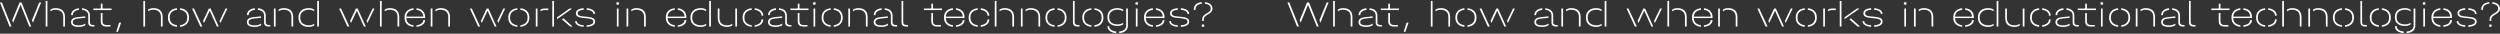 <svg width="2451" height="33" viewBox="0 0 2451 33" fill="none" xmlns="http://www.w3.org/2000/svg">
<rect x="0" y="0" width="2451" height="33" fill="#333333" stroke="none"/>
<path d="M11.277 26L1.845 2.384H0.045V2.672L9.405 26H11.277ZM12.933 22.256L20.169 4.688L28.773 26H30.609L21.141 2.384H19.197L11.997 19.808L12.933 22.256ZM31.365 19.808L32.301 22.256L40.257 2.672V2.384H38.457L31.365 19.808Z" fill="white"/>
<path d="M44.786 26H46.478V0.944H44.786V26ZM49.43 9.44V11.096C50.726 10.124 52.454 9.548 54.29 9.548C59.33 9.548 61.994 12.032 61.994 16.676V26H63.686V16.676C63.686 10.988 60.446 7.964 54.506 7.964C52.598 7.964 50.798 8.504 49.43 9.44Z" fill="white"/>
<path d="M77.472 9.692V8.072C72.828 8.504 69.768 11.06 69.768 14.516V14.804H71.424V14.516C71.424 11.96 73.872 10.088 77.472 9.692ZM80.424 8.072V9.692C84.384 10.052 86.508 11.996 86.508 15.308V22.256C86.508 24.596 88.056 26 90.684 26H92.592V24.488H91.008C89.208 24.488 88.164 23.552 88.164 21.932V15.308C88.164 11.096 85.356 8.468 80.424 8.072ZM83.664 24.74L83.556 23.156C81.972 24.236 79.776 24.884 77.292 24.884C73.332 24.884 71.352 23.804 71.352 21.68C71.352 19.628 72.972 18.548 76.572 18.188L83.556 17.468V16.028L76.248 16.784C71.784 17.252 69.66 18.836 69.66 21.68C69.66 24.776 72.288 26.396 77.328 26.396C79.848 26.396 82.008 25.82 83.664 24.74Z" fill="white"/>
<path d="M100.503 8.36V3.572H98.847V7.64C98.847 8.18 98.667 8.36 98.127 8.36H91.575V9.872H109.359V8.36H100.503ZM100.503 20.996V12.824H98.811V21.032C98.811 24.128 100.719 26 103.959 26H108.279V24.488H104.067C101.799 24.488 100.503 23.228 100.503 20.996Z" fill="white"/>
<path d="M114.006 31.148H115.626L118.65 22.544V22.256H116.742L114.006 31.148Z" fill="white"/>
<path d="M140.552 26H142.244V0.944H140.552V26ZM145.196 9.44V11.096C146.492 10.124 148.22 9.548 150.056 9.548C155.096 9.548 157.76 12.032 157.76 16.676V26H159.452V16.676C159.452 10.988 156.212 7.964 150.272 7.964C148.364 7.964 146.564 8.504 145.196 9.44Z" fill="white"/>
<path d="M173.561 9.62V8.072C168.053 8.576 164.669 11.816 164.669 16.856V17.612C164.669 22.544 168.053 25.784 173.561 26.288V24.704C169.133 24.236 166.397 21.644 166.397 17.576V16.856C166.397 12.752 169.061 10.124 173.561 9.62ZM176.513 8.072V9.656C180.905 10.124 183.569 12.824 183.569 16.856V17.576C183.569 21.608 180.869 24.272 176.513 24.704V26.288C181.949 25.784 185.297 22.544 185.297 17.612V16.856C185.297 11.852 181.949 8.576 176.513 8.072Z" fill="white"/>
<path d="M198.335 26L190.199 8.36H188.435V8.648L196.427 26H198.335ZM214.427 26L206.471 8.36H204.779L199.091 20.456L199.991 22.544L205.643 10.484L212.627 26H214.427ZM215.255 20.564L216.083 22.544L222.815 8.648V8.36H221.123L215.255 20.564Z" fill="white"/>
<path d="M249.843 9.692V8.072C245.199 8.504 242.139 11.06 242.139 14.516V14.804H243.795V14.516C243.795 11.96 246.243 10.088 249.843 9.692ZM252.795 8.072V9.692C256.755 10.052 258.879 11.996 258.879 15.308V22.256C258.879 24.596 260.427 26 263.055 26H264.963V24.488H263.379C261.579 24.488 260.535 23.552 260.535 21.932V15.308C260.535 11.096 257.727 8.468 252.795 8.072ZM256.035 24.74L255.927 23.156C254.343 24.236 252.147 24.884 249.663 24.884C245.703 24.884 243.723 23.804 243.723 21.68C243.723 19.628 245.343 18.548 248.943 18.188L255.927 17.468V16.028L248.619 16.784C244.155 17.252 242.031 18.836 242.031 21.68C242.031 24.776 244.659 26.396 249.699 26.396C252.219 26.396 254.379 25.82 256.035 24.74Z" fill="white"/>
<path d="M273.164 9.44V11.096C274.46 10.124 276.188 9.548 278.024 9.548C283.064 9.548 285.728 12.032 285.728 16.676V26H287.42V16.676C287.42 10.988 284.18 7.964 278.24 7.964C276.332 7.964 274.532 8.504 273.164 9.44ZM268.52 26H270.212V8.36H268.52V26Z" fill="white"/>
<path d="M312.69 26V0.944H310.998V26H312.69ZM308.046 9.404C306.606 8.504 304.734 7.964 302.754 7.964C296.562 7.964 292.638 11.384 292.638 16.82V17.54C292.638 22.976 296.562 26.396 302.754 26.396C304.734 26.396 306.606 25.856 308.046 24.956V23.336C306.714 24.272 304.914 24.812 303.006 24.812C297.678 24.812 294.366 22.076 294.366 17.54V16.82C294.366 12.284 297.678 9.548 303.006 9.548C304.914 9.548 306.714 10.088 308.046 11.024V9.404Z" fill="white"/>
<path d="M342.511 26L334.375 8.36H332.611V8.648L340.603 26H342.511ZM358.603 26L350.647 8.36H348.955L343.267 20.456L344.167 22.544L349.819 10.484L356.803 26H358.603ZM359.431 20.564L360.259 22.544L366.991 8.648V8.36H365.299L359.431 20.564Z" fill="white"/>
<path d="M372.512 26H374.204V0.944H372.512V26ZM377.156 9.44V11.096C378.452 10.124 380.18 9.548 382.016 9.548C387.056 9.548 389.72 12.032 389.72 16.676V26H391.412V16.676C391.412 10.988 388.172 7.964 382.232 7.964C380.324 7.964 378.524 8.504 377.156 9.44Z" fill="white"/>
<path d="M408.33 8.072V9.656C412.362 10.124 414.882 12.572 414.99 16.28H398.394C398.538 12.572 401.166 10.124 405.378 9.656V8.072C400.014 8.576 396.63 11.852 396.63 16.784V17.612C396.63 22.508 399.978 25.784 405.378 26.288V24.704C401.058 24.236 398.394 21.68 398.394 17.72H416.754V16.676C416.754 11.78 413.514 8.576 408.33 8.072ZM408.33 24.74V26.288C413.334 25.892 416.61 23.408 416.754 19.7H414.954C414.882 22.436 412.29 24.38 408.33 24.74Z" fill="white"/>
<path d="M426.903 9.44V11.096C428.199 10.124 429.927 9.548 431.763 9.548C436.803 9.548 439.467 12.032 439.467 16.676V26H441.159V16.676C441.159 10.988 437.919 7.964 431.979 7.964C430.071 7.964 428.271 8.504 426.903 9.44ZM422.259 26H423.951V8.36H422.259V26Z" fill="white"/>
<path d="M470.69 26L462.554 8.36H460.79V8.648L468.782 26H470.69ZM486.782 26L478.826 8.36H477.134L471.446 20.456L472.346 22.544L477.998 10.484L484.982 26H486.782ZM487.61 20.564L488.438 22.544L495.17 8.648V8.36H493.478L487.61 20.564Z" fill="white"/>
<path d="M507.229 9.62V8.072C501.721 8.576 498.337 11.816 498.337 16.856V17.612C498.337 22.544 501.721 25.784 507.229 26.288V24.704C502.801 24.236 500.065 21.644 500.065 17.576V16.856C500.065 12.752 502.729 10.124 507.229 9.62ZM510.181 8.072V9.656C514.573 10.124 517.237 12.824 517.237 16.856V17.576C517.237 21.608 514.537 24.272 510.181 24.704V26.288C515.617 25.784 518.965 22.544 518.965 17.612V16.856C518.965 11.852 515.617 8.576 510.181 8.072Z" fill="white"/>
<path d="M525.286 8.36V26H526.942V8.36H525.286ZM529.894 9.512V11.096C530.938 10.34 532.342 9.872 533.962 9.872H537.598V8.36H534.034C532.45 8.36 531.01 8.756 529.894 9.512Z" fill="white"/>
<path d="M541.473 26H543.165V0.944H541.473V26ZM546.153 16.964V18.8L560.553 8.648V8.36H558.357L546.153 16.964ZM552.345 17.936L551.013 19.016L558.933 26H561.057V25.712L552.345 17.936Z" fill="white"/>
<path d="M575.223 24.776V26.324C580.299 26.036 583.431 24.236 583.431 21.392V21.032C583.431 18.296 581.055 16.964 575.439 16.424L571.767 16.1C567.915 15.776 566.367 14.876 566.367 13.112V12.788C566.367 10.988 568.527 9.8 572.235 9.584V8.036C567.483 8.324 564.639 10.088 564.639 12.824V13.184C564.639 15.776 566.799 17.144 571.731 17.576L575.367 17.936C579.939 18.404 581.703 19.232 581.703 21.068V21.392C581.703 23.336 579.291 24.56 575.223 24.776ZM575.223 8.036V9.584C579.183 9.872 581.703 11.384 581.703 13.508V13.652H583.395V13.508C583.395 10.484 580.191 8.396 575.223 8.036ZM572.235 26.324V24.776C568.059 24.488 565.539 23.048 565.539 20.852V20.708H563.847V20.852C563.847 23.912 567.159 25.964 572.235 26.324Z" fill="white"/>
<path d="M605.602 4.724C606.394 4.724 606.97 4.148 606.97 3.392C606.97 2.636 606.394 2.096 605.602 2.096C604.81 2.096 604.234 2.636 604.234 3.392C604.234 4.148 604.846 4.724 605.602 4.724ZM604.774 26H606.43V8.36H604.774V26Z" fill="white"/>
<path d="M618.891 9.44V11.096C620.187 10.124 621.915 9.548 623.751 9.548C628.791 9.548 631.455 12.032 631.455 16.676V26H633.147V16.676C633.147 10.988 629.907 7.964 623.967 7.964C622.059 7.964 620.259 8.504 618.891 9.44ZM614.247 26H615.939V8.36H614.247V26Z" fill="white"/>
<path d="M664.479 8.072V9.656C668.511 10.124 671.031 12.572 671.139 16.28H654.543C654.687 12.572 657.315 10.124 661.527 9.656V8.072C656.163 8.576 652.779 11.852 652.779 16.784V17.612C652.779 22.508 656.127 25.784 661.527 26.288V24.704C657.207 24.236 654.543 21.68 654.543 17.72H672.903V16.676C672.903 11.78 669.663 8.576 664.479 8.072ZM664.479 24.74V26.288C669.483 25.892 672.759 23.408 672.903 19.7H671.103C671.031 22.436 668.439 24.38 664.479 24.74Z" fill="white"/>
<path d="M696.983 26V0.944H695.291V26H696.983ZM692.339 9.404C690.899 8.504 689.027 7.964 687.047 7.964C680.855 7.964 676.931 11.384 676.931 16.82V17.54C676.931 22.976 680.855 26.396 687.047 26.396C689.027 26.396 690.899 25.856 692.339 24.956V23.336C691.007 24.272 689.207 24.812 687.299 24.812C681.971 24.812 678.659 22.076 678.659 17.54V16.82C678.659 12.284 681.971 9.548 687.299 9.548C689.207 9.548 691.007 10.088 692.339 11.024V9.404Z" fill="white"/>
<path d="M717.934 24.92V23.264C716.674 24.236 714.946 24.812 713.074 24.812C708.034 24.812 705.37 22.328 705.37 17.684V8.36H703.678V17.684C703.678 23.372 706.918 26.396 712.858 26.396C714.766 26.396 716.566 25.856 717.934 24.92ZM722.578 8.36H720.886V26H722.578V8.36Z" fill="white"/>
<path d="M736.975 9.656V8.072C731.503 8.576 728.083 11.852 728.083 16.784V17.576C728.083 22.508 731.503 25.784 736.975 26.288V24.668C732.511 24.236 729.811 21.608 729.811 17.576V16.784C729.811 12.752 732.511 10.124 736.975 9.656ZM739.927 8.072V9.656C743.815 10.088 746.551 12.284 746.551 15.164V15.38H748.279V15.164C748.279 11.42 744.787 8.54 739.927 8.072ZM739.927 24.668V26.288C744.823 25.82 748.279 22.976 748.279 19.232V19.016H746.551V19.232C746.551 22.076 743.815 24.272 739.927 24.668Z" fill="white"/>
<path d="M760.768 9.692V8.072C756.124 8.504 753.065 11.06 753.065 14.516V14.804H754.721V14.516C754.721 11.96 757.168 10.088 760.768 9.692ZM763.721 8.072V9.692C767.681 10.052 769.805 11.996 769.805 15.308V22.256C769.805 24.596 771.353 26 773.981 26H775.888V24.488H774.305C772.505 24.488 771.461 23.552 771.461 21.932V15.308C771.461 11.096 768.653 8.468 763.721 8.072ZM766.961 24.74L766.853 23.156C765.269 24.236 763.073 24.884 760.589 24.884C756.629 24.884 754.648 23.804 754.648 21.68C754.648 19.628 756.269 18.548 759.869 18.188L766.853 17.468V16.028L759.544 16.784C755.08 17.252 752.957 18.836 752.957 21.68C752.957 24.776 755.585 26.396 760.625 26.396C763.145 26.396 765.305 25.82 766.961 24.74Z" fill="white"/>
<path d="M783.8 8.36V3.572H782.144V7.64C782.144 8.18 781.964 8.36 781.424 8.36H774.872V9.872H792.656V8.36H783.8ZM783.8 20.996V12.824H782.108V21.032C782.108 24.128 784.016 26 787.256 26H791.576V24.488H787.364C785.096 24.488 783.8 23.228 783.8 20.996Z" fill="white"/>
<path d="M798.399 4.724C799.191 4.724 799.767 4.148 799.767 3.392C799.767 2.636 799.191 2.096 798.399 2.096C797.607 2.096 797.031 2.636 797.031 3.392C797.031 4.148 797.643 4.724 798.399 4.724ZM797.571 26H799.227V8.36H797.571V26Z" fill="white"/>
<path d="M814.46 9.62V8.072C808.952 8.576 805.568 11.816 805.568 16.856V17.612C805.568 22.544 808.952 25.784 814.46 26.288V24.704C810.032 24.236 807.296 21.644 807.296 17.576V16.856C807.296 12.752 809.96 10.124 814.46 9.62ZM817.412 8.072V9.656C821.804 10.124 824.468 12.824 824.468 16.856V17.576C824.468 21.608 821.768 24.272 817.412 24.704V26.288C822.848 25.784 826.196 22.544 826.196 17.612V16.856C826.196 11.852 822.848 8.576 817.412 8.072Z" fill="white"/>
<path d="M836.332 9.44V11.096C837.628 10.124 839.356 9.548 841.192 9.548C846.232 9.548 848.896 12.032 848.896 16.676V26H850.588V16.676C850.588 10.988 847.348 7.964 841.408 7.964C839.5 7.964 837.7 8.504 836.332 9.44ZM831.688 26H833.38V8.36H831.688V26Z" fill="white"/>
<path d="M864.374 9.692V8.072C859.73 8.504 856.67 11.06 856.67 14.516V14.804H858.326V14.516C858.326 11.96 860.774 10.088 864.374 9.692ZM867.326 8.072V9.692C871.286 10.052 873.41 11.996 873.41 15.308V22.256C873.41 24.596 874.958 26 877.586 26H879.494V24.488H877.91C876.11 24.488 875.066 23.552 875.066 21.932V15.308C875.066 11.096 872.258 8.468 867.326 8.072ZM870.566 24.74L870.458 23.156C868.874 24.236 866.678 24.884 864.194 24.884C860.234 24.884 858.254 23.804 858.254 21.68C858.254 19.628 859.874 18.548 863.474 18.188L870.458 17.468V16.028L863.15 16.784C858.686 17.252 856.562 18.836 856.562 21.68C856.562 24.776 859.19 26.396 864.23 26.396C866.75 26.396 868.91 25.82 870.566 24.74Z" fill="white"/>
<path d="M888.487 26H890.252V24.488H888.74C886.436 24.488 885.536 23.66 885.536 21.536V0.944H883.88V21.788C883.88 24.668 885.319 26 888.487 26Z" fill="white"/>
<path d="M914.722 8.36V3.572H913.066V7.64C913.066 8.18 912.886 8.36 912.346 8.36H905.794V9.872H923.578V8.36H914.722ZM914.722 20.996V12.824H913.03V21.032C913.03 24.128 914.938 26 918.178 26H922.498V24.488H918.286C916.018 24.488 914.722 23.228 914.722 20.996Z" fill="white"/>
<path d="M937.221 8.072V9.656C941.253 10.124 943.773 12.572 943.881 16.28H927.285C927.429 12.572 930.057 10.124 934.269 9.656V8.072C928.905 8.576 925.521 11.852 925.521 16.784V17.612C925.521 22.508 928.869 25.784 934.269 26.288V24.704C929.949 24.236 927.285 21.68 927.285 17.72H945.645V16.676C945.645 11.78 942.405 8.576 937.221 8.072ZM937.221 24.74V26.288C942.225 25.892 945.501 23.408 945.645 19.7H943.845C943.773 22.436 941.181 24.38 937.221 24.74Z" fill="white"/>
<path d="M958.565 9.656V8.072C953.093 8.576 949.673 11.852 949.673 16.784V17.576C949.673 22.508 953.093 25.784 958.565 26.288V24.668C954.101 24.236 951.401 21.608 951.401 17.576V16.784C951.401 12.752 954.101 10.124 958.565 9.656ZM961.517 8.072V9.656C965.405 10.088 968.141 12.284 968.141 15.164V15.38H969.869V15.164C969.869 11.42 966.377 8.54 961.517 8.072ZM961.517 24.668V26.288C966.413 25.82 969.869 22.976 969.869 19.232V19.016H968.141V19.232C968.141 22.076 965.405 24.272 961.517 24.668Z" fill="white"/>
<path d="M975.266 26H976.958V0.944H975.266V26ZM979.91 9.44V11.096C981.206 10.124 982.934 9.548 984.77 9.548C989.81 9.548 992.474 12.032 992.474 16.676V26H994.166V16.676C994.166 10.988 990.926 7.964 984.986 7.964C983.078 7.964 981.278 8.504 979.91 9.44Z" fill="white"/>
<path d="M1005.5 9.44V11.096C1006.8 10.124 1008.53 9.548 1010.36 9.548C1015.4 9.548 1018.07 12.032 1018.07 16.676V26H1019.76V16.676C1019.76 10.988 1016.52 7.964 1010.58 7.964C1008.67 7.964 1006.87 8.504 1005.5 9.44ZM1000.86 26H1002.55V8.36H1000.86V26Z" fill="white"/>
<path d="M1033.87 9.62V8.072C1028.36 8.576 1024.98 11.816 1024.98 16.856V17.612C1024.98 22.544 1028.36 25.784 1033.87 26.288V24.704C1029.44 24.236 1026.71 21.644 1026.71 17.576V16.856C1026.71 12.752 1029.37 10.124 1033.87 9.62ZM1036.82 8.072V9.656C1041.21 10.124 1043.88 12.824 1043.88 16.856V17.576C1043.88 21.608 1041.18 24.272 1036.82 24.704V26.288C1042.26 25.784 1045.61 22.544 1045.61 17.612V16.856C1045.61 11.852 1042.26 8.576 1036.82 8.072Z" fill="white"/>
<path d="M1056.53 26H1058.3V24.488H1056.79C1054.48 24.488 1053.58 23.66 1053.58 21.536V0.944H1051.93V21.788C1051.93 24.668 1053.37 26 1056.53 26Z" fill="white"/>
<path d="M1070.01 9.62V8.072C1064.5 8.576 1061.12 11.816 1061.12 16.856V17.612C1061.12 22.544 1064.5 25.784 1070.01 26.288V24.704C1065.58 24.236 1062.85 21.644 1062.85 17.576V16.856C1062.85 12.752 1065.51 10.124 1070.01 9.62ZM1072.96 8.072V9.656C1077.35 10.124 1080.02 12.824 1080.02 16.856V17.576C1080.02 21.608 1077.32 24.272 1072.96 24.704V26.288C1078.4 25.784 1081.75 22.544 1081.75 17.612V16.856C1081.75 11.852 1078.4 8.576 1072.96 8.072Z" fill="white"/>
<path d="M1101.14 23.948V22.364C1099.73 23.336 1097.86 23.912 1095.88 23.912C1090.48 23.912 1087.45 21.464 1087.45 17.108V16.388C1087.45 12.032 1090.52 9.512 1095.88 9.512C1097.86 9.512 1099.73 10.124 1101.14 11.096V9.476C1099.66 8.504 1097.71 7.964 1095.7 7.964C1089.51 7.964 1085.73 11.096 1085.73 16.388V17.108C1085.73 22.4 1089.47 25.46 1095.7 25.46C1097.71 25.46 1099.62 24.884 1101.14 23.948ZM1097.28 30.86V32.444C1102.72 32.048 1105.78 29.42 1105.78 25.028V8.36H1104.09V25.064C1104.09 28.412 1101.64 30.5 1097.28 30.86ZM1094.33 32.444V30.86C1090.23 30.5 1087.49 28.628 1087.49 25.964V25.676H1085.8V25.964C1085.8 29.6 1089.08 32.048 1094.33 32.444Z" fill="white"/>
<path d="M1114.42 4.724C1115.21 4.724 1115.79 4.148 1115.79 3.392C1115.79 2.636 1115.21 2.096 1114.42 2.096C1113.63 2.096 1113.05 2.636 1113.05 3.392C1113.05 4.148 1113.66 4.724 1114.42 4.724ZM1113.59 26H1115.25V8.36H1113.59V26Z" fill="white"/>
<path d="M1133.29 8.072V9.656C1137.32 10.124 1139.84 12.572 1139.95 16.28H1123.35C1123.5 12.572 1126.12 10.124 1130.34 9.656V8.072C1124.97 8.576 1121.59 11.852 1121.59 16.784V17.612C1121.59 22.508 1124.94 25.784 1130.34 26.288V24.704C1126.02 24.236 1123.35 21.68 1123.35 17.72H1141.71V16.676C1141.71 11.78 1138.47 8.576 1133.29 8.072ZM1133.29 24.74V26.288C1138.29 25.892 1141.57 23.408 1141.71 19.7H1139.91C1139.84 22.436 1137.25 24.38 1133.29 24.74Z" fill="white"/>
<path d="M1157.69 24.776V26.324C1162.77 26.036 1165.9 24.236 1165.9 21.392V21.032C1165.9 18.296 1163.52 16.964 1157.91 16.424L1154.24 16.1C1150.38 15.776 1148.84 14.876 1148.84 13.112V12.788C1148.84 10.988 1151 9.8 1154.7 9.584V8.036C1149.95 8.324 1147.11 10.088 1147.11 12.824V13.184C1147.11 15.776 1149.27 17.144 1154.2 17.576L1157.84 17.936C1162.41 18.404 1164.17 19.232 1164.17 21.068V21.392C1164.17 23.336 1161.76 24.56 1157.69 24.776ZM1157.69 8.036V9.584C1161.65 9.872 1164.17 11.384 1164.17 13.508V13.652H1165.86V13.508C1165.86 10.484 1162.66 8.396 1157.69 8.036ZM1154.7 26.324V24.776C1150.53 24.488 1148.01 23.048 1148.01 20.852V20.708H1146.32V20.852C1146.32 23.912 1149.63 25.964 1154.7 26.324Z" fill="white"/>
<path d="M1178.26 3.644V2.096C1173.37 2.492 1170.42 5.048 1170.42 9.008V9.764H1172.07V9.008C1172.07 5.984 1174.38 4.04 1178.26 3.644ZM1181.22 2.096V3.644C1184.82 4.004 1186.98 5.696 1186.98 8.288V8.648C1186.98 10.376 1185.97 11.492 1182.69 13.364C1179.6 15.128 1178.62 16.496 1178.62 19.124V20.564H1180.21V19.124C1180.21 17.072 1181.07 15.956 1184.02 14.3C1187.44 12.356 1188.7 10.844 1188.7 8.684V8.252C1188.7 4.904 1185.72 2.528 1181.22 2.096ZM1179.42 26.396C1180.14 26.396 1180.71 25.892 1180.71 25.1C1180.71 24.344 1180.14 23.84 1179.42 23.84C1178.73 23.84 1178.12 24.344 1178.12 25.1C1178.12 25.892 1178.73 26.396 1179.42 26.396Z" fill="white"/>
<path d="M1273.49 26L1264.06 2.384H1262.26V2.672L1271.62 26H1273.49ZM1275.15 22.256L1282.38 4.688L1290.99 26H1292.82L1283.36 2.384H1281.41L1274.21 19.808L1275.15 22.256ZM1293.58 19.808L1294.52 22.256L1302.47 2.672V2.384H1300.67L1293.58 19.808Z" fill="white"/>
<path d="M1307 26H1308.69V0.944H1307V26ZM1311.64 9.44V11.096C1312.94 10.124 1314.67 9.548 1316.5 9.548C1321.54 9.548 1324.21 12.032 1324.21 16.676V26H1325.9V16.676C1325.9 10.988 1322.66 7.964 1316.72 7.964C1314.81 7.964 1313.01 8.504 1311.64 9.44Z" fill="white"/>
<path d="M1339.69 9.692V8.072C1335.04 8.504 1331.98 11.06 1331.98 14.516V14.804H1333.64V14.516C1333.64 11.96 1336.09 10.088 1339.69 9.692ZM1342.64 8.072V9.692C1346.6 10.052 1348.72 11.996 1348.72 15.308V22.256C1348.72 24.596 1350.27 26 1352.9 26H1354.81V24.488H1353.22C1351.42 24.488 1350.38 23.552 1350.38 21.932V15.308C1350.38 11.096 1347.57 8.468 1342.64 8.072ZM1345.88 24.74L1345.77 23.156C1344.19 24.236 1341.99 24.884 1339.51 24.884C1335.55 24.884 1333.57 23.804 1333.57 21.68C1333.57 19.628 1335.19 18.548 1338.79 18.188L1345.77 17.468V16.028L1338.46 16.784C1334 17.252 1331.87 18.836 1331.87 21.68C1331.87 24.776 1334.5 26.396 1339.54 26.396C1342.06 26.396 1344.22 25.82 1345.88 24.74Z" fill="white"/>
<path d="M1362.72 8.36V3.572H1361.06V7.64C1361.06 8.18 1360.88 8.36 1360.34 8.36H1353.79V9.872H1371.57V8.36H1362.72ZM1362.72 20.996V12.824H1361.03V21.032C1361.03 24.128 1362.93 26 1366.17 26H1370.49V24.488H1366.28C1364.01 24.488 1362.72 23.228 1362.72 20.996Z" fill="white"/>
<path d="M1376.22 31.148H1377.84L1380.86 22.544V22.256H1378.96L1376.22 31.148Z" fill="white"/>
<path d="M1402.77 26H1404.46V0.944H1402.77V26ZM1407.41 9.44V11.096C1408.71 10.124 1410.43 9.548 1412.27 9.548C1417.31 9.548 1419.97 12.032 1419.97 16.676V26H1421.67V16.676C1421.67 10.988 1418.43 7.964 1412.49 7.964C1410.58 7.964 1408.78 8.504 1407.41 9.44Z" fill="white"/>
<path d="M1435.78 9.62V8.072C1430.27 8.576 1426.88 11.816 1426.88 16.856V17.612C1426.88 22.544 1430.27 25.784 1435.78 26.288V24.704C1431.35 24.236 1428.61 21.644 1428.61 17.576V16.856C1428.61 12.752 1431.28 10.124 1435.78 9.62ZM1438.73 8.072V9.656C1443.12 10.124 1445.78 12.824 1445.78 16.856V17.576C1445.78 21.608 1443.08 24.272 1438.73 24.704V26.288C1444.16 25.784 1447.51 22.544 1447.51 17.612V16.856C1447.51 11.852 1444.16 8.576 1438.73 8.072Z" fill="white"/>
<path d="M1460.55 26L1452.41 8.36H1450.65V8.648L1458.64 26H1460.55ZM1476.64 26L1468.69 8.36H1466.99L1461.31 20.456L1462.21 22.544L1467.86 10.484L1474.84 26H1476.64ZM1477.47 20.564L1478.3 22.544L1485.03 8.648V8.36H1483.34L1477.47 20.564Z" fill="white"/>
<path d="M1512.06 9.692V8.072C1507.41 8.504 1504.35 11.06 1504.35 14.516V14.804H1506.01V14.516C1506.01 11.96 1508.46 10.088 1512.06 9.692ZM1515.01 8.072V9.692C1518.97 10.052 1521.09 11.996 1521.09 15.308V22.256C1521.09 24.596 1522.64 26 1525.27 26H1527.18V24.488H1525.59C1523.79 24.488 1522.75 23.552 1522.75 21.932V15.308C1522.75 11.096 1519.94 8.468 1515.01 8.072ZM1518.25 24.74L1518.14 23.156C1516.56 24.236 1514.36 24.884 1511.88 24.884C1507.92 24.884 1505.94 23.804 1505.94 21.68C1505.94 19.628 1507.56 18.548 1511.16 18.188L1518.14 17.468V16.028L1510.83 16.784C1506.37 17.252 1504.25 18.836 1504.25 21.68C1504.25 24.776 1506.87 26.396 1511.91 26.396C1514.43 26.396 1516.59 25.82 1518.25 24.74Z" fill="white"/>
<path d="M1535.38 9.44V11.096C1536.68 10.124 1538.4 9.548 1540.24 9.548C1545.28 9.548 1547.94 12.032 1547.94 16.676V26H1549.64V16.676C1549.64 10.988 1546.4 7.964 1540.46 7.964C1538.55 7.964 1536.75 8.504 1535.38 9.44ZM1530.74 26H1532.43V8.36H1530.74V26Z" fill="white"/>
<path d="M1574.9 26V0.944H1573.21V26H1574.9ZM1570.26 9.404C1568.82 8.504 1566.95 7.964 1564.97 7.964C1558.78 7.964 1554.85 11.384 1554.85 16.82V17.54C1554.85 22.976 1558.78 26.396 1564.97 26.396C1566.95 26.396 1568.82 25.856 1570.26 24.956V23.336C1568.93 24.272 1567.13 24.812 1565.22 24.812C1559.89 24.812 1556.58 22.076 1556.58 17.54V16.82C1556.58 12.284 1559.89 9.548 1565.22 9.548C1567.13 9.548 1568.93 10.088 1570.26 11.024V9.404Z" fill="white"/>
<path d="M1604.73 26L1596.59 8.36H1594.83V8.648L1602.82 26H1604.73ZM1620.82 26L1612.86 8.36H1611.17L1605.48 20.456L1606.38 22.544L1612.03 10.484L1619.02 26H1620.82ZM1621.65 20.564L1622.47 22.544L1629.21 8.648V8.36H1627.51L1621.65 20.564Z" fill="white"/>
<path d="M1634.73 26H1636.42V0.944H1634.73V26ZM1639.37 9.44V11.096C1640.67 10.124 1642.4 9.548 1644.23 9.548C1649.27 9.548 1651.94 12.032 1651.94 16.676V26H1653.63V16.676C1653.63 10.988 1650.39 7.964 1644.45 7.964C1642.54 7.964 1640.74 8.504 1639.37 9.44Z" fill="white"/>
<path d="M1670.55 8.072V9.656C1674.58 10.124 1677.1 12.572 1677.21 16.28H1660.61C1660.75 12.572 1663.38 10.124 1667.59 9.656V8.072C1662.23 8.576 1658.85 11.852 1658.85 16.784V17.612C1658.85 22.508 1662.19 25.784 1667.59 26.288V24.704C1663.27 24.236 1660.61 21.68 1660.61 17.72H1678.97V16.676C1678.97 11.78 1675.73 8.576 1670.55 8.072ZM1670.55 24.74V26.288C1675.55 25.892 1678.82 23.408 1678.97 19.7H1677.17C1677.1 22.436 1674.51 24.38 1670.55 24.74Z" fill="white"/>
<path d="M1689.12 9.44V11.096C1690.41 10.124 1692.14 9.548 1693.98 9.548C1699.02 9.548 1701.68 12.032 1701.68 16.676V26H1703.37V16.676C1703.37 10.988 1700.13 7.964 1694.19 7.964C1692.29 7.964 1690.49 8.504 1689.12 9.44ZM1684.47 26H1686.17V8.36H1684.47V26Z" fill="white"/>
<path d="M1732.91 26L1724.77 8.36H1723.01V8.648L1731 26H1732.91ZM1749 26L1741.04 8.36H1739.35L1733.66 20.456L1734.56 22.544L1740.21 10.484L1747.2 26H1749ZM1749.83 20.564L1750.65 22.544L1757.39 8.648V8.36H1755.69L1749.83 20.564Z" fill="white"/>
<path d="M1769.44 9.62V8.072C1763.94 8.576 1760.55 11.816 1760.55 16.856V17.612C1760.55 22.544 1763.94 25.784 1769.44 26.288V24.704C1765.02 24.236 1762.28 21.644 1762.28 17.576V16.856C1762.28 12.752 1764.94 10.124 1769.44 9.62ZM1772.4 8.072V9.656C1776.79 10.124 1779.45 12.824 1779.45 16.856V17.576C1779.45 21.608 1776.75 24.272 1772.4 24.704V26.288C1777.83 25.784 1781.18 22.544 1781.18 17.612V16.856C1781.18 11.852 1777.83 8.576 1772.4 8.072Z" fill="white"/>
<path d="M1787.5 8.36V26H1789.16V8.36H1787.5ZM1792.11 9.512V11.096C1793.15 10.34 1794.56 9.872 1796.18 9.872H1799.81V8.36H1796.25C1794.66 8.36 1793.22 8.756 1792.11 9.512Z" fill="white"/>
<path d="M1803.69 26H1805.38V0.944H1803.69V26ZM1808.37 16.964V18.8L1822.77 8.648V8.36H1820.57L1808.37 16.964ZM1814.56 17.936L1813.23 19.016L1821.15 26H1823.27V25.712L1814.56 17.936Z" fill="white"/>
<path d="M1837.44 24.776V26.324C1842.51 26.036 1845.65 24.236 1845.65 21.392V21.032C1845.65 18.296 1843.27 16.964 1837.65 16.424L1833.98 16.1C1830.13 15.776 1828.58 14.876 1828.58 13.112V12.788C1828.58 10.988 1830.74 9.8 1834.45 9.584V8.036C1829.7 8.324 1826.85 10.088 1826.85 12.824V13.184C1826.85 15.776 1829.01 17.144 1833.95 17.576L1837.58 17.936C1842.15 18.404 1843.92 19.232 1843.92 21.068V21.392C1843.92 23.336 1841.51 24.56 1837.44 24.776ZM1837.44 8.036V9.584C1841.4 9.872 1843.92 11.384 1843.92 13.508V13.652H1845.61V13.508C1845.61 10.484 1842.41 8.396 1837.44 8.036ZM1834.45 26.324V24.776C1830.27 24.488 1827.75 23.048 1827.75 20.852V20.708H1826.06V20.852C1826.06 23.912 1829.37 25.964 1834.45 26.324Z" fill="white"/>
<path d="M1867.82 4.724C1868.61 4.724 1869.18 4.148 1869.18 3.392C1869.18 2.636 1868.61 2.096 1867.82 2.096C1867.02 2.096 1866.45 2.636 1866.45 3.392C1866.45 4.148 1867.06 4.724 1867.82 4.724ZM1866.99 26H1868.64V8.36H1866.99V26Z" fill="white"/>
<path d="M1881.11 9.44V11.096C1882.4 10.124 1884.13 9.548 1885.97 9.548C1891.01 9.548 1893.67 12.032 1893.67 16.676V26H1895.36V16.676C1895.36 10.988 1892.12 7.964 1886.18 7.964C1884.27 7.964 1882.47 8.504 1881.11 9.44ZM1876.46 26H1878.15V8.36H1876.46V26Z" fill="white"/>
<path d="M1926.69 8.072V9.656C1930.73 10.124 1933.25 12.572 1933.35 16.28H1916.76C1916.9 12.572 1919.53 10.124 1923.74 9.656V8.072C1918.38 8.576 1914.99 11.852 1914.99 16.784V17.612C1914.99 22.508 1918.34 25.784 1923.74 26.288V24.704C1919.42 24.236 1916.76 21.68 1916.76 17.72H1935.12V16.676C1935.12 11.78 1931.88 8.576 1926.69 8.072ZM1926.69 24.74V26.288C1931.7 25.892 1934.97 23.408 1935.12 19.7H1933.32C1933.25 22.436 1930.65 24.38 1926.69 24.74Z" fill="white"/>
<path d="M1959.2 26V0.944H1957.51V26H1959.2ZM1954.55 9.404C1953.11 8.504 1951.24 7.964 1949.26 7.964C1943.07 7.964 1939.15 11.384 1939.15 16.82V17.54C1939.15 22.976 1943.07 26.396 1949.26 26.396C1951.24 26.396 1953.11 25.856 1954.55 24.956V23.336C1953.22 24.272 1951.42 24.812 1949.51 24.812C1944.19 24.812 1940.87 22.076 1940.87 17.54V16.82C1940.87 12.284 1944.19 9.548 1949.51 9.548C1951.42 9.548 1953.22 10.088 1954.55 11.024V9.404Z" fill="white"/>
<path d="M1980.15 24.92V23.264C1978.89 24.236 1977.16 24.812 1975.29 24.812C1970.25 24.812 1967.58 22.328 1967.58 17.684V8.36H1965.89V17.684C1965.89 23.372 1969.13 26.396 1975.07 26.396C1976.98 26.396 1978.78 25.856 1980.15 24.92ZM1984.79 8.36H1983.1V26H1984.79V8.36Z" fill="white"/>
<path d="M1999.19 9.656V8.072C1993.72 8.576 1990.3 11.852 1990.3 16.784V17.576C1990.3 22.508 1993.72 25.784 1999.19 26.288V24.668C1994.73 24.236 1992.03 21.608 1992.03 17.576V16.784C1992.03 12.752 1994.73 10.124 1999.19 9.656ZM2002.14 8.072V9.656C2006.03 10.088 2008.77 12.284 2008.77 15.164V15.38H2010.49V15.164C2010.49 11.42 2007 8.54 2002.14 8.072ZM2002.14 24.668V26.288C2007.04 25.82 2010.49 22.976 2010.49 19.232V19.016H2008.77V19.232C2008.77 22.076 2006.03 24.272 2002.14 24.668Z" fill="white"/>
<path d="M2022.98 9.692V8.072C2018.34 8.504 2015.28 11.06 2015.28 14.516V14.804H2016.94V14.516C2016.94 11.96 2019.38 10.088 2022.98 9.692ZM2025.94 8.072V9.692C2029.9 10.052 2032.02 11.996 2032.02 15.308V22.256C2032.02 24.596 2033.57 26 2036.2 26H2038.1V24.488H2036.52C2034.72 24.488 2033.68 23.552 2033.68 21.932V15.308C2033.68 11.096 2030.87 8.468 2025.94 8.072ZM2029.18 24.74L2029.07 23.156C2027.48 24.236 2025.29 24.884 2022.8 24.884C2018.84 24.884 2016.86 23.804 2016.86 21.68C2016.86 19.628 2018.48 18.548 2022.08 18.188L2029.07 17.468V16.028L2021.76 16.784C2017.3 17.252 2015.17 18.836 2015.17 21.68C2015.17 24.776 2017.8 26.396 2022.84 26.396C2025.36 26.396 2027.52 25.82 2029.18 24.74Z" fill="white"/>
<path d="M2046.01 8.36V3.572H2044.36V7.64C2044.36 8.18 2044.18 8.36 2043.64 8.36H2037.09V9.872H2054.87V8.36H2046.01ZM2046.01 20.996V12.824H2044.32V21.032C2044.32 24.128 2046.23 26 2049.47 26H2053.79V24.488H2049.58C2047.31 24.488 2046.01 23.228 2046.01 20.996Z" fill="white"/>
<path d="M2060.61 4.724C2061.41 4.724 2061.98 4.148 2061.98 3.392C2061.98 2.636 2061.41 2.096 2060.61 2.096C2059.82 2.096 2059.25 2.636 2059.25 3.392C2059.25 4.148 2059.86 4.724 2060.61 4.724ZM2059.79 26H2061.44V8.36H2059.79V26Z" fill="white"/>
<path d="M2076.67 9.62V8.072C2071.17 8.576 2067.78 11.816 2067.78 16.856V17.612C2067.78 22.544 2071.17 25.784 2076.67 26.288V24.704C2072.25 24.236 2069.51 21.644 2069.51 17.576V16.856C2069.51 12.752 2072.17 10.124 2076.67 9.62ZM2079.63 8.072V9.656C2084.02 10.124 2086.68 12.824 2086.68 16.856V17.576C2086.68 21.608 2083.98 24.272 2079.63 24.704V26.288C2085.06 25.784 2088.41 22.544 2088.41 17.612V16.856C2088.41 11.852 2085.06 8.576 2079.63 8.072Z" fill="white"/>
<path d="M2098.55 9.44V11.096C2099.84 10.124 2101.57 9.548 2103.41 9.548C2108.45 9.548 2111.11 12.032 2111.11 16.676V26H2112.8V16.676C2112.8 10.988 2109.56 7.964 2103.62 7.964C2101.72 7.964 2099.92 8.504 2098.55 9.44ZM2093.9 26H2095.59V8.36H2093.9V26Z" fill="white"/>
<path d="M2126.59 9.692V8.072C2121.94 8.504 2118.88 11.06 2118.88 14.516V14.804H2120.54V14.516C2120.54 11.96 2122.99 10.088 2126.59 9.692ZM2129.54 8.072V9.692C2133.5 10.052 2135.62 11.996 2135.62 15.308V22.256C2135.62 24.596 2137.17 26 2139.8 26H2141.71V24.488H2140.12C2138.32 24.488 2137.28 23.552 2137.28 21.932V15.308C2137.28 11.096 2134.47 8.468 2129.54 8.072ZM2132.78 24.74L2132.67 23.156C2131.09 24.236 2128.89 24.884 2126.41 24.884C2122.45 24.884 2120.47 23.804 2120.47 21.68C2120.47 19.628 2122.09 18.548 2125.69 18.188L2132.67 17.468V16.028L2125.36 16.784C2120.9 17.252 2118.78 18.836 2118.78 21.68C2118.78 24.776 2121.4 26.396 2126.44 26.396C2128.96 26.396 2131.12 25.82 2132.78 24.74Z" fill="white"/>
<path d="M2150.7 26H2152.47V24.488H2150.95C2148.65 24.488 2147.75 23.66 2147.75 21.536V0.944H2146.09V21.788C2146.09 24.668 2147.53 26 2150.7 26Z" fill="white"/>
<path d="M2176.94 8.36V3.572H2175.28V7.64C2175.28 8.18 2175.1 8.36 2174.56 8.36H2168.01V9.872H2185.79V8.36H2176.94ZM2176.94 20.996V12.824H2175.24V21.032C2175.24 24.128 2177.15 26 2180.39 26H2184.71V24.488H2180.5C2178.23 24.488 2176.94 23.228 2176.94 20.996Z" fill="white"/>
<path d="M2199.44 8.072V9.656C2203.47 10.124 2205.99 12.572 2206.1 16.28H2189.5C2189.64 12.572 2192.27 10.124 2196.48 9.656V8.072C2191.12 8.576 2187.74 11.852 2187.74 16.784V17.612C2187.74 22.508 2191.08 25.784 2196.48 26.288V24.704C2192.16 24.236 2189.5 21.68 2189.5 17.72H2207.86V16.676C2207.86 11.78 2204.62 8.576 2199.44 8.072ZM2199.44 24.74V26.288C2204.44 25.892 2207.72 23.408 2207.86 19.7H2206.06C2205.99 22.436 2203.4 24.38 2199.44 24.74Z" fill="white"/>
<path d="M2220.78 9.656V8.072C2215.31 8.576 2211.89 11.852 2211.89 16.784V17.576C2211.89 22.508 2215.31 25.784 2220.78 26.288V24.668C2216.32 24.236 2213.62 21.608 2213.62 17.576V16.784C2213.62 12.752 2216.32 10.124 2220.78 9.656ZM2223.73 8.072V9.656C2227.62 10.088 2230.36 12.284 2230.36 15.164V15.38H2232.08V15.164C2232.08 11.42 2228.59 8.54 2223.73 8.072ZM2223.73 24.668V26.288C2228.63 25.82 2232.08 22.976 2232.08 19.232V19.016H2230.36V19.232C2230.36 22.076 2227.62 24.272 2223.73 24.668Z" fill="white"/>
<path d="M2237.48 26H2239.17V0.944H2237.48V26ZM2242.13 9.44V11.096C2243.42 10.124 2245.15 9.548 2246.99 9.548C2252.03 9.548 2254.69 12.032 2254.69 16.676V26H2256.38V16.676C2256.38 10.988 2253.14 7.964 2247.2 7.964C2245.29 7.964 2243.49 8.504 2242.13 9.44Z" fill="white"/>
<path d="M2267.72 9.44V11.096C2269.01 10.124 2270.74 9.548 2272.58 9.548C2277.62 9.548 2280.28 12.032 2280.28 16.676V26H2281.97V16.676C2281.97 10.988 2278.73 7.964 2272.79 7.964C2270.89 7.964 2269.09 8.504 2267.72 9.44ZM2263.07 26H2264.77V8.36H2263.07V26Z" fill="white"/>
<path d="M2296.08 9.62V8.072C2290.58 8.576 2287.19 11.816 2287.19 16.856V17.612C2287.19 22.544 2290.58 25.784 2296.08 26.288V24.704C2291.66 24.236 2288.92 21.644 2288.92 17.576V16.856C2288.92 12.752 2291.58 10.124 2296.08 9.62ZM2299.04 8.072V9.656C2303.43 10.124 2306.09 12.824 2306.09 16.856V17.576C2306.09 21.608 2303.39 24.272 2299.04 24.704V26.288C2304.47 25.784 2307.82 22.544 2307.82 17.612V16.856C2307.82 11.852 2304.47 8.576 2299.04 8.072Z" fill="white"/>
<path d="M2318.75 26H2320.51V24.488H2319C2316.7 24.488 2315.8 23.66 2315.8 21.536V0.944H2314.14V21.788C2314.14 24.668 2315.58 26 2318.75 26Z" fill="white"/>
<path d="M2332.23 9.62V8.072C2326.72 8.576 2323.33 11.816 2323.33 16.856V17.612C2323.33 22.544 2326.72 25.784 2332.23 26.288V24.704C2327.8 24.236 2325.06 21.644 2325.06 17.576V16.856C2325.06 12.752 2327.73 10.124 2332.23 9.62ZM2335.18 8.072V9.656C2339.57 10.124 2342.23 12.824 2342.23 16.856V17.576C2342.23 21.608 2339.53 24.272 2335.18 24.704V26.288C2340.61 25.784 2343.96 22.544 2343.96 17.612V16.856C2343.96 11.852 2340.61 8.576 2335.18 8.072Z" fill="white"/>
<path d="M2363.35 23.948V22.364C2361.95 23.336 2360.07 23.912 2358.09 23.912C2352.69 23.912 2349.67 21.464 2349.67 17.108V16.388C2349.67 12.032 2352.73 9.512 2358.09 9.512C2360.07 9.512 2361.95 10.124 2363.35 11.096V9.476C2361.87 8.504 2359.93 7.964 2357.91 7.964C2351.72 7.964 2347.94 11.096 2347.94 16.388V17.108C2347.94 22.4 2351.69 25.46 2357.91 25.46C2359.93 25.46 2361.84 24.884 2363.35 23.948ZM2359.5 30.86V32.444C2364.93 32.048 2367.99 29.42 2367.99 25.028V8.36H2366.3V25.064C2366.3 28.412 2363.85 30.5 2359.5 30.86ZM2356.55 32.444V30.86C2352.44 30.5 2349.71 28.628 2349.71 25.964V25.676H2348.01V25.964C2348.01 29.6 2351.29 32.048 2356.55 32.444Z" fill="white"/>
<path d="M2376.63 4.724C2377.43 4.724 2378 4.148 2378 3.392C2378 2.636 2377.43 2.096 2376.63 2.096C2375.84 2.096 2375.27 2.636 2375.27 3.392C2375.27 4.148 2375.88 4.724 2376.63 4.724ZM2375.81 26H2377.46V8.36H2375.81V26Z" fill="white"/>
<path d="M2395.5 8.072V9.656C2399.53 10.124 2402.05 12.572 2402.16 16.28H2385.57C2385.71 12.572 2388.34 10.124 2392.55 9.656V8.072C2387.19 8.576 2383.8 11.852 2383.8 16.784V17.612C2383.8 22.508 2387.15 25.784 2392.55 26.288V24.704C2388.23 24.236 2385.57 21.68 2385.57 17.72H2403.93V16.676C2403.93 11.78 2400.69 8.576 2395.5 8.072ZM2395.5 24.74V26.288C2400.51 25.892 2403.78 23.408 2403.93 19.7H2402.13C2402.05 22.436 2399.46 24.38 2395.5 24.74Z" fill="white"/>
<path d="M2419.91 24.776V26.324C2424.98 26.036 2428.11 24.236 2428.11 21.392V21.032C2428.11 18.296 2425.74 16.964 2420.12 16.424L2416.45 16.1C2412.6 15.776 2411.05 14.876 2411.05 13.112V12.788C2411.05 10.988 2413.21 9.8 2416.92 9.584V8.036C2412.17 8.324 2409.32 10.088 2409.32 12.824V13.184C2409.32 15.776 2411.48 17.144 2416.41 17.576L2420.05 17.936C2424.62 18.404 2426.39 19.232 2426.39 21.068V21.392C2426.39 23.336 2423.97 24.56 2419.91 24.776ZM2419.91 8.036V9.584C2423.87 9.872 2426.39 11.384 2426.39 13.508V13.652H2428.08V13.508C2428.08 10.484 2424.87 8.396 2419.91 8.036ZM2416.92 26.324V24.776C2412.74 24.488 2410.22 23.048 2410.22 20.852V20.708H2408.53V20.852C2408.53 23.912 2411.84 25.964 2416.92 26.324Z" fill="white"/>
<path d="M2440.48 3.644V2.096C2435.58 2.492 2432.63 5.048 2432.63 9.008V9.764H2434.29V9.008C2434.29 5.984 2436.59 4.04 2440.48 3.644ZM2443.43 2.096V3.644C2447.03 4.004 2449.19 5.696 2449.19 8.288V8.648C2449.19 10.376 2448.18 11.492 2444.91 13.364C2441.81 15.128 2440.84 16.496 2440.84 19.124V20.564H2442.42V19.124C2442.42 17.072 2443.29 15.956 2446.24 14.3C2449.66 12.356 2450.92 10.844 2450.92 8.684V8.252C2450.92 4.904 2447.93 2.528 2443.43 2.096ZM2441.63 26.396C2442.35 26.396 2442.93 25.892 2442.93 25.1C2442.93 24.344 2442.35 23.84 2441.63 23.84C2440.95 23.84 2440.34 24.344 2440.34 25.1C2440.34 25.892 2440.95 26.396 2441.63 26.396Z" fill="white"/>
</svg>
